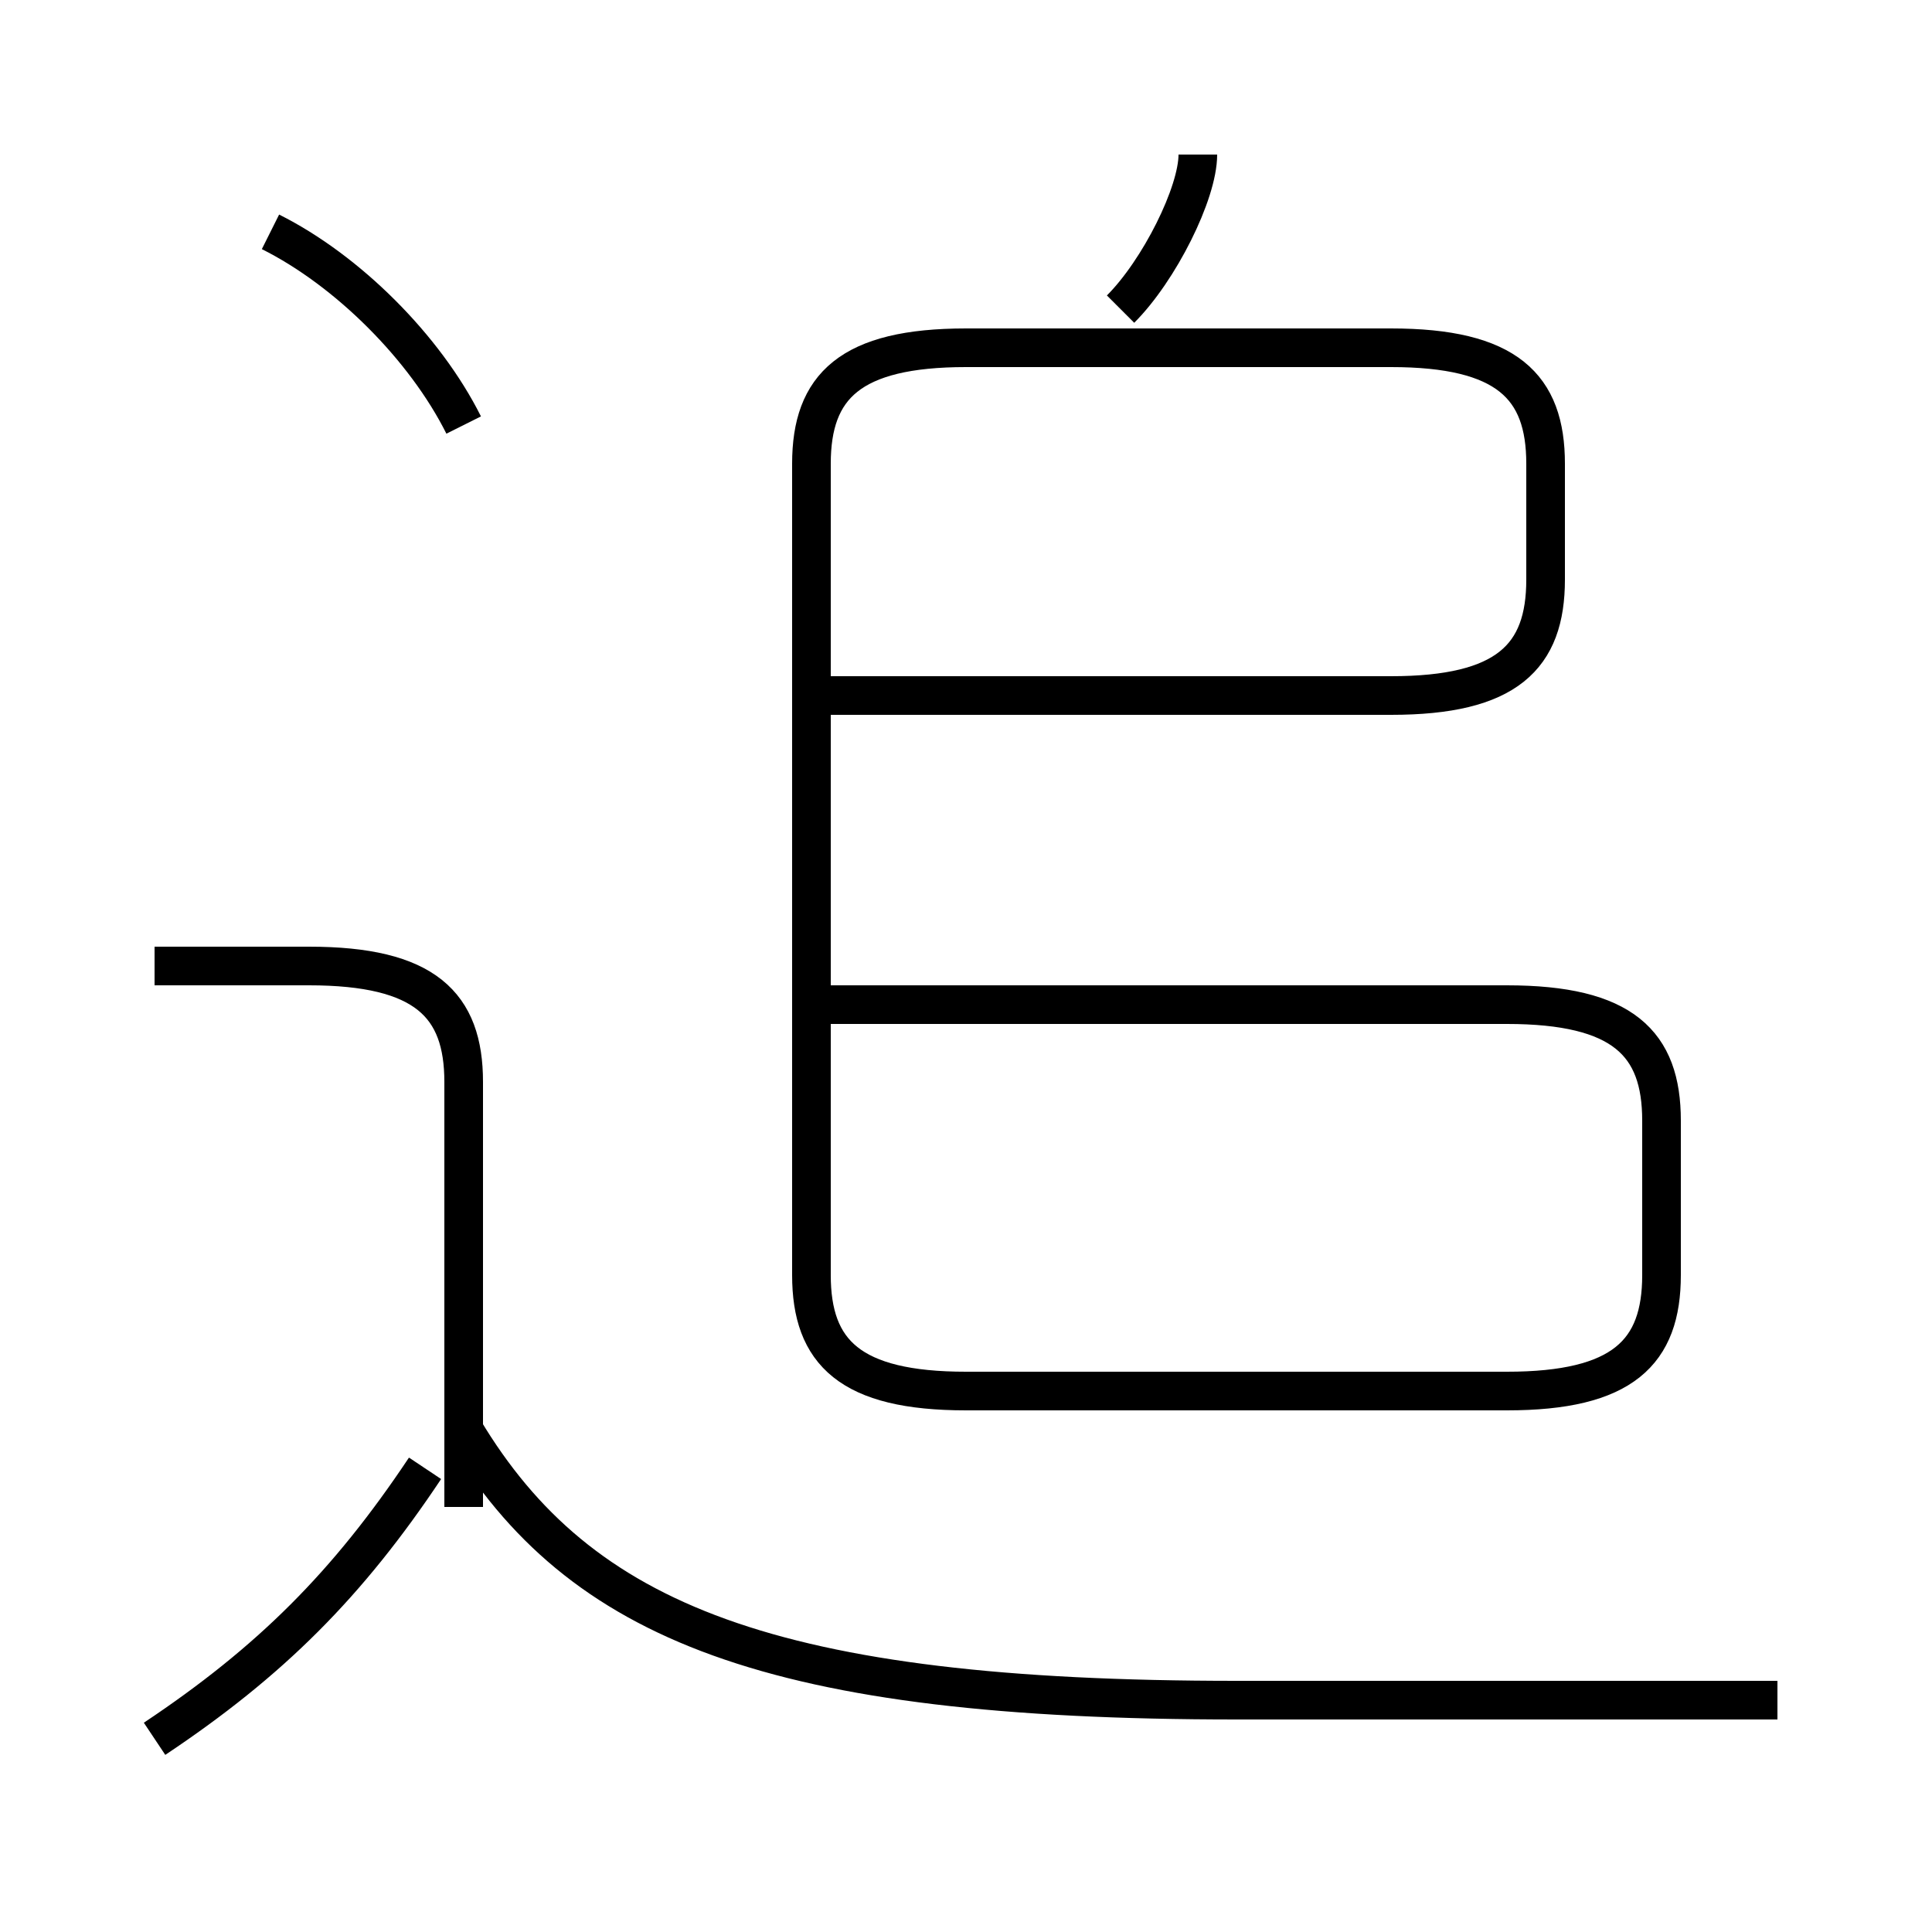 <?xml version='1.0' encoding='utf8'?>
<svg viewBox="0.0 -6.0 50.0 50.0" version="1.1" xmlns="http://www.w3.org/2000/svg">
<rect x="0.0" y="-6.0" width="50.0" height="50.0" fill="#808080" stroke="none"/>
<rect x="-1000" y="-1000" width="2000" height="2000" stroke="white" fill="white"/>
<g style="fill:white;stroke:#000000;  stroke-width:1">
<path d="M 21 -26 L 36 -26 C 39 -26 40 -27 40 -29 L 40 -32 C 40 -34 39 -35 36 -35 L 25 -35 C 22 -35 21 -34 21 -32 L 21 -11 C 21 -9 22 -8 25 -8 L 39 -8 C 42 -8 43 -9 43 -11 L 43 -15 C 43 -17 42 -18 39 -18 L 21 -18 M 4 1 C 7 -1 9 -3 11 -6 M 12 -5 L 12 -16 C 12 -18 11 -19 8 -19 L 4 -19 M 46 0 C 42 0 38 0 32 0 C 20 0 15 -2 12 -7 M 12 -33 C 11 -35 9 -37 7 -38 M 29 -36 C 30 -37 31 -39 31 -40" transform="translate(0.0 38.0)" />
</g>
</svg>